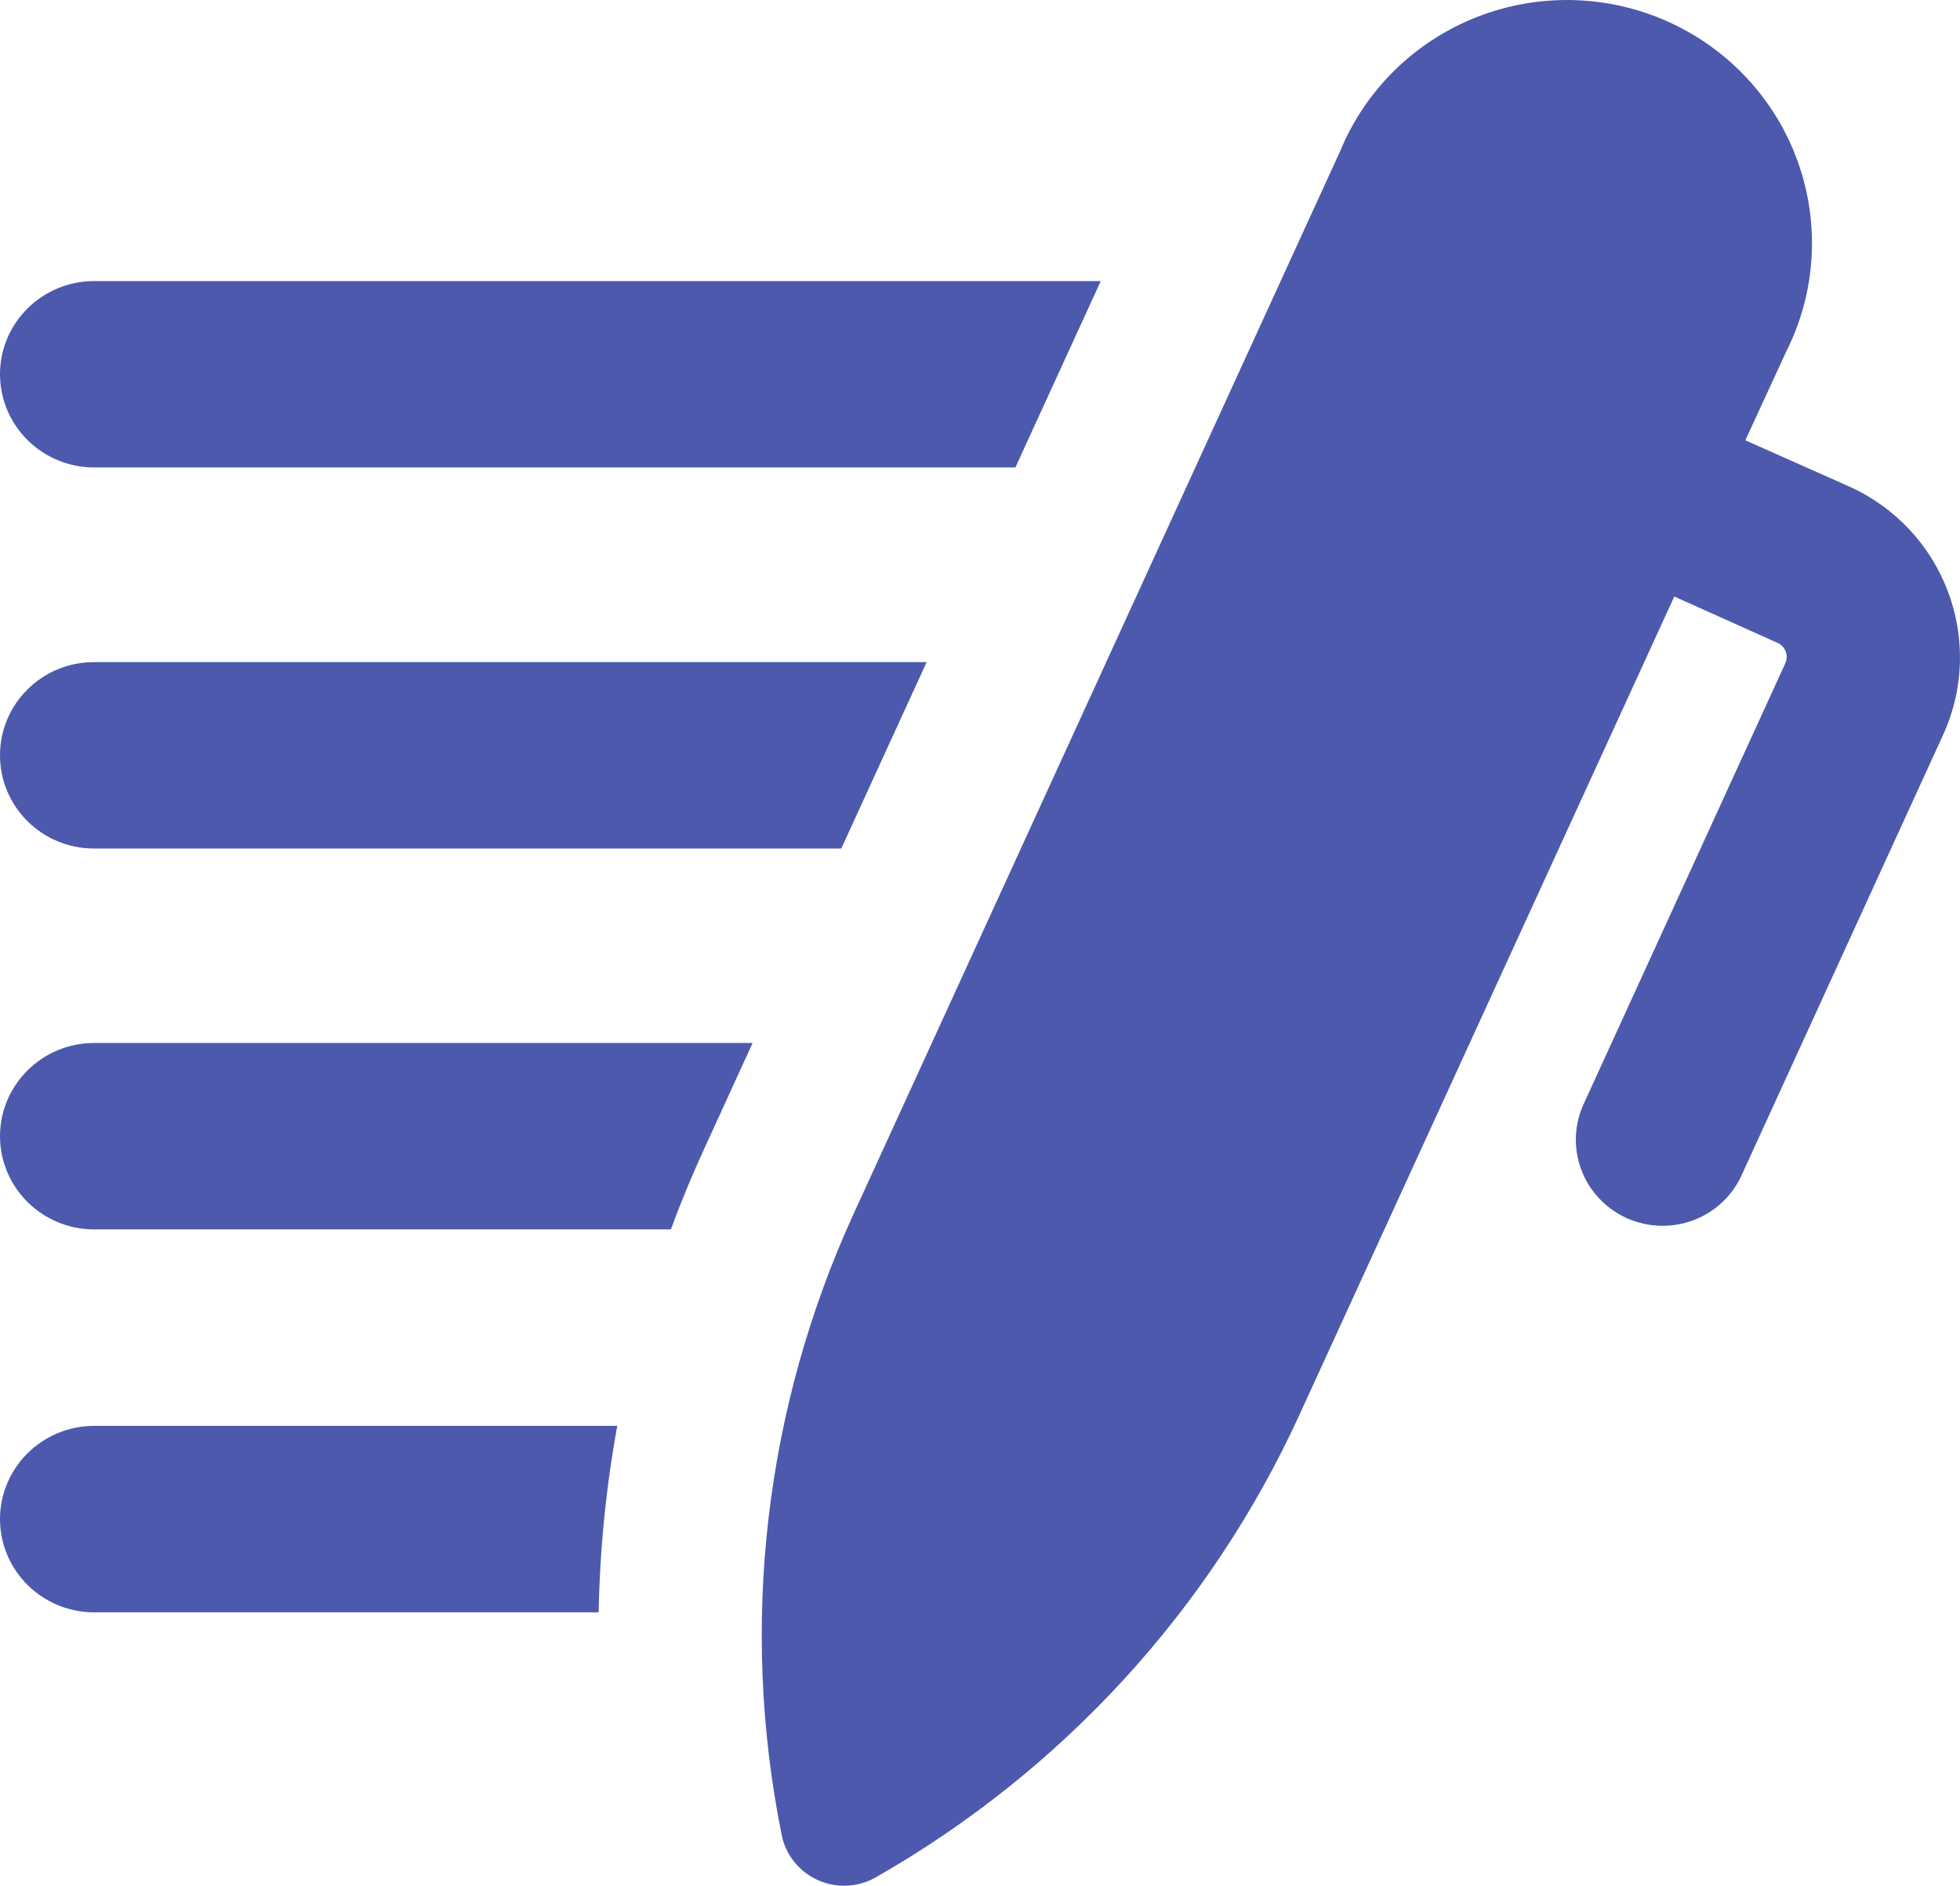 
<svg width="53px" height="51px" viewBox="0 0 53 51" version="1.1" xmlns="http://www.w3.org/2000/svg" xmlns:xlink="http://www.w3.org/1999/xlink">
  <!-- Generator: Sketch 48.2 (47327) - http://www.bohemiancoding.com/sketch -->
  <desc>Created with Sketch.</desc>
  <defs></defs>
  <g id="Page-1" stroke="none" stroke-width="1" fill="none" fill-rule="evenodd">
    <g id="Home" transform="translate(-227, -963)" fill="#4C59AD" fill-rule="nonzero">
      <g id="np_edit_834259_000000" transform="translate(227, 963)">
        <path d="M1.77635684e-15,10.121 C0.002,8.732 1.139,7.604 2.541,7.602 L29.765,7.602 L27.457,12.642 L2.541,12.642 C1.139,12.64 0.002,11.512 0,10.121 L1.77635684e-15,10.121 Z M3.55271368e-15,41.085 C0.002,42.476 1.139,43.602 2.541,43.606 L16.188,43.606 C16.219,41.915 16.387,40.228 16.691,38.563 L2.541,38.563 C1.139,38.568 0.002,39.693 8.83385832e-05,41.085 L3.55271368e-15,41.085 Z M2.541,22.948 L22.749,22.948 L25.057,17.907 L2.541,17.907 C1.137,17.907 0,19.035 0,20.428 C0,21.82 1.137,22.948 2.541,22.948 L2.541,22.948 Z M1.47113294e-15,30.73 C0.002,32.119 1.139,33.247 2.541,33.249 L18.142,33.249 C18.418,32.495 18.727,31.753 19.065,31.019 L20.351,28.208 L2.541,28.208 C1.139,28.21 0.002,29.338 0,30.73 L1.47113294e-15,30.73 Z M50.005,13.158 L47.195,11.908 L48.299,9.513 C49.104,7.916 49.218,6.061 48.616,4.379 C48.015,2.694 46.749,1.327 45.109,0.588 C43.47,-0.15 41.598,-0.195 39.927,0.464 C38.253,1.123 36.923,2.431 36.241,4.083 L23.083,32.827 C20.678,38.084 19.997,43.959 21.136,49.62 C21.241,50.161 21.606,50.619 22.113,50.846 C22.617,51.075 23.204,51.047 23.685,50.771 C28.729,47.892 32.737,43.516 35.141,38.257 L45.274,16.133 L48.067,17.387 C48.278,17.481 48.371,17.725 48.278,17.935 L42.839,29.824 C42.569,30.389 42.539,31.037 42.755,31.624 C42.97,32.21 43.417,32.686 43.99,32.945 C44.562,33.201 45.215,33.221 45.804,32.996 C46.391,32.771 46.863,32.322 47.111,31.748 L52.55,19.859 C53.702,17.31 52.566,14.316 50.005,13.158 L50.005,13.158 Z" id="Shape"></path>
      </g>
    </g>
  </g>
</svg>
